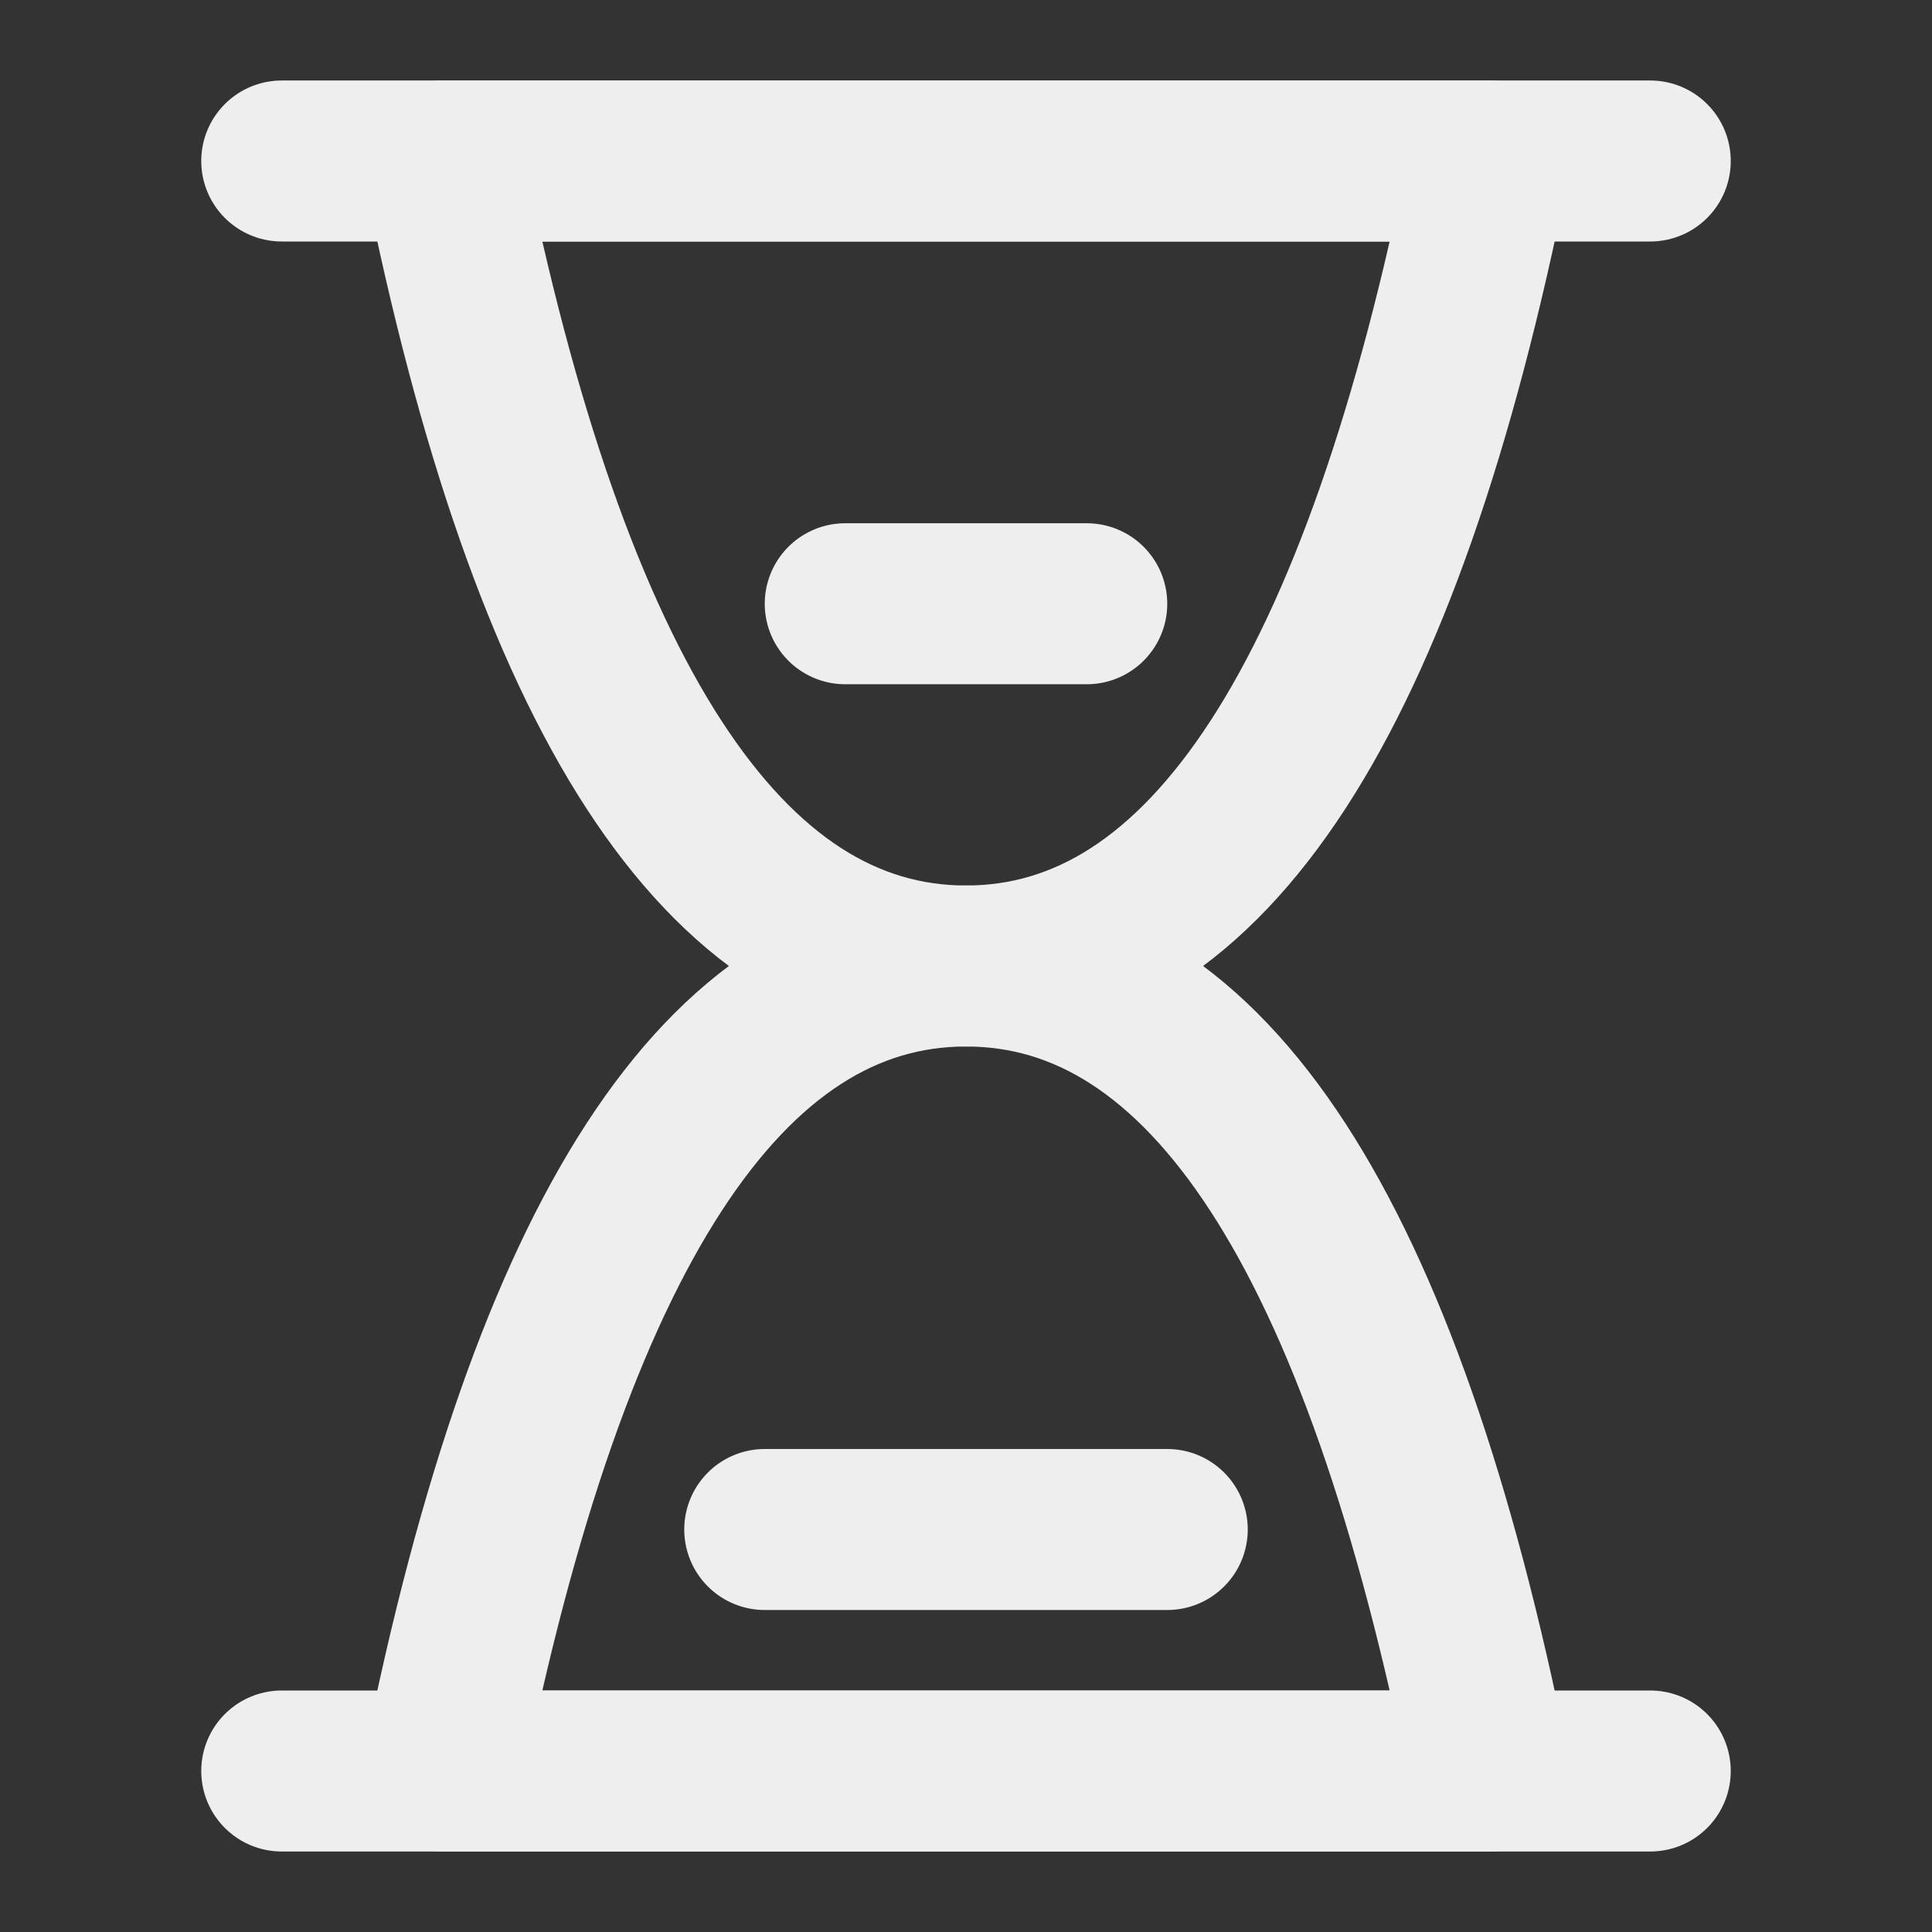 <svg version="1.2" xmlns="http://www.w3.org/2000/svg" viewBox="0 0 24 24" width="24" height="24">
	<rect x="0" y="0" width="24" height="24" fill="#333333" stroke="none"/>
	<title>waitiing-svg</title>
	<style>
		.s0 { fill: none;stroke: #eeeeee;stroke-linecap: round;stroke-linejoin: round;stroke-width: 2 } 
		.s1 { fill: none;stroke: #eeeeee;stroke-linejoin: round;stroke-width: 2 } 
	</style>
	<path id="Layer" class="s0" d="m3.5 2h17"/>
	<path id="Layer" class="s0" d="m3.5 22h17"/>
	<path id="Layer" class="s1" d="m5.5 22q2-10 6.5-10 4.5 0 6.5 10z"/>
	<path id="Layer" class="s1" d="m18.5 2q-2 10-6.5 10-4.5 0-6.5-10z"/>
	<path id="Layer" class="s0" d="m10.5 7.5h3"/>
	<path id="Layer" class="s0" d="m9.5 19h5"/>
</svg>